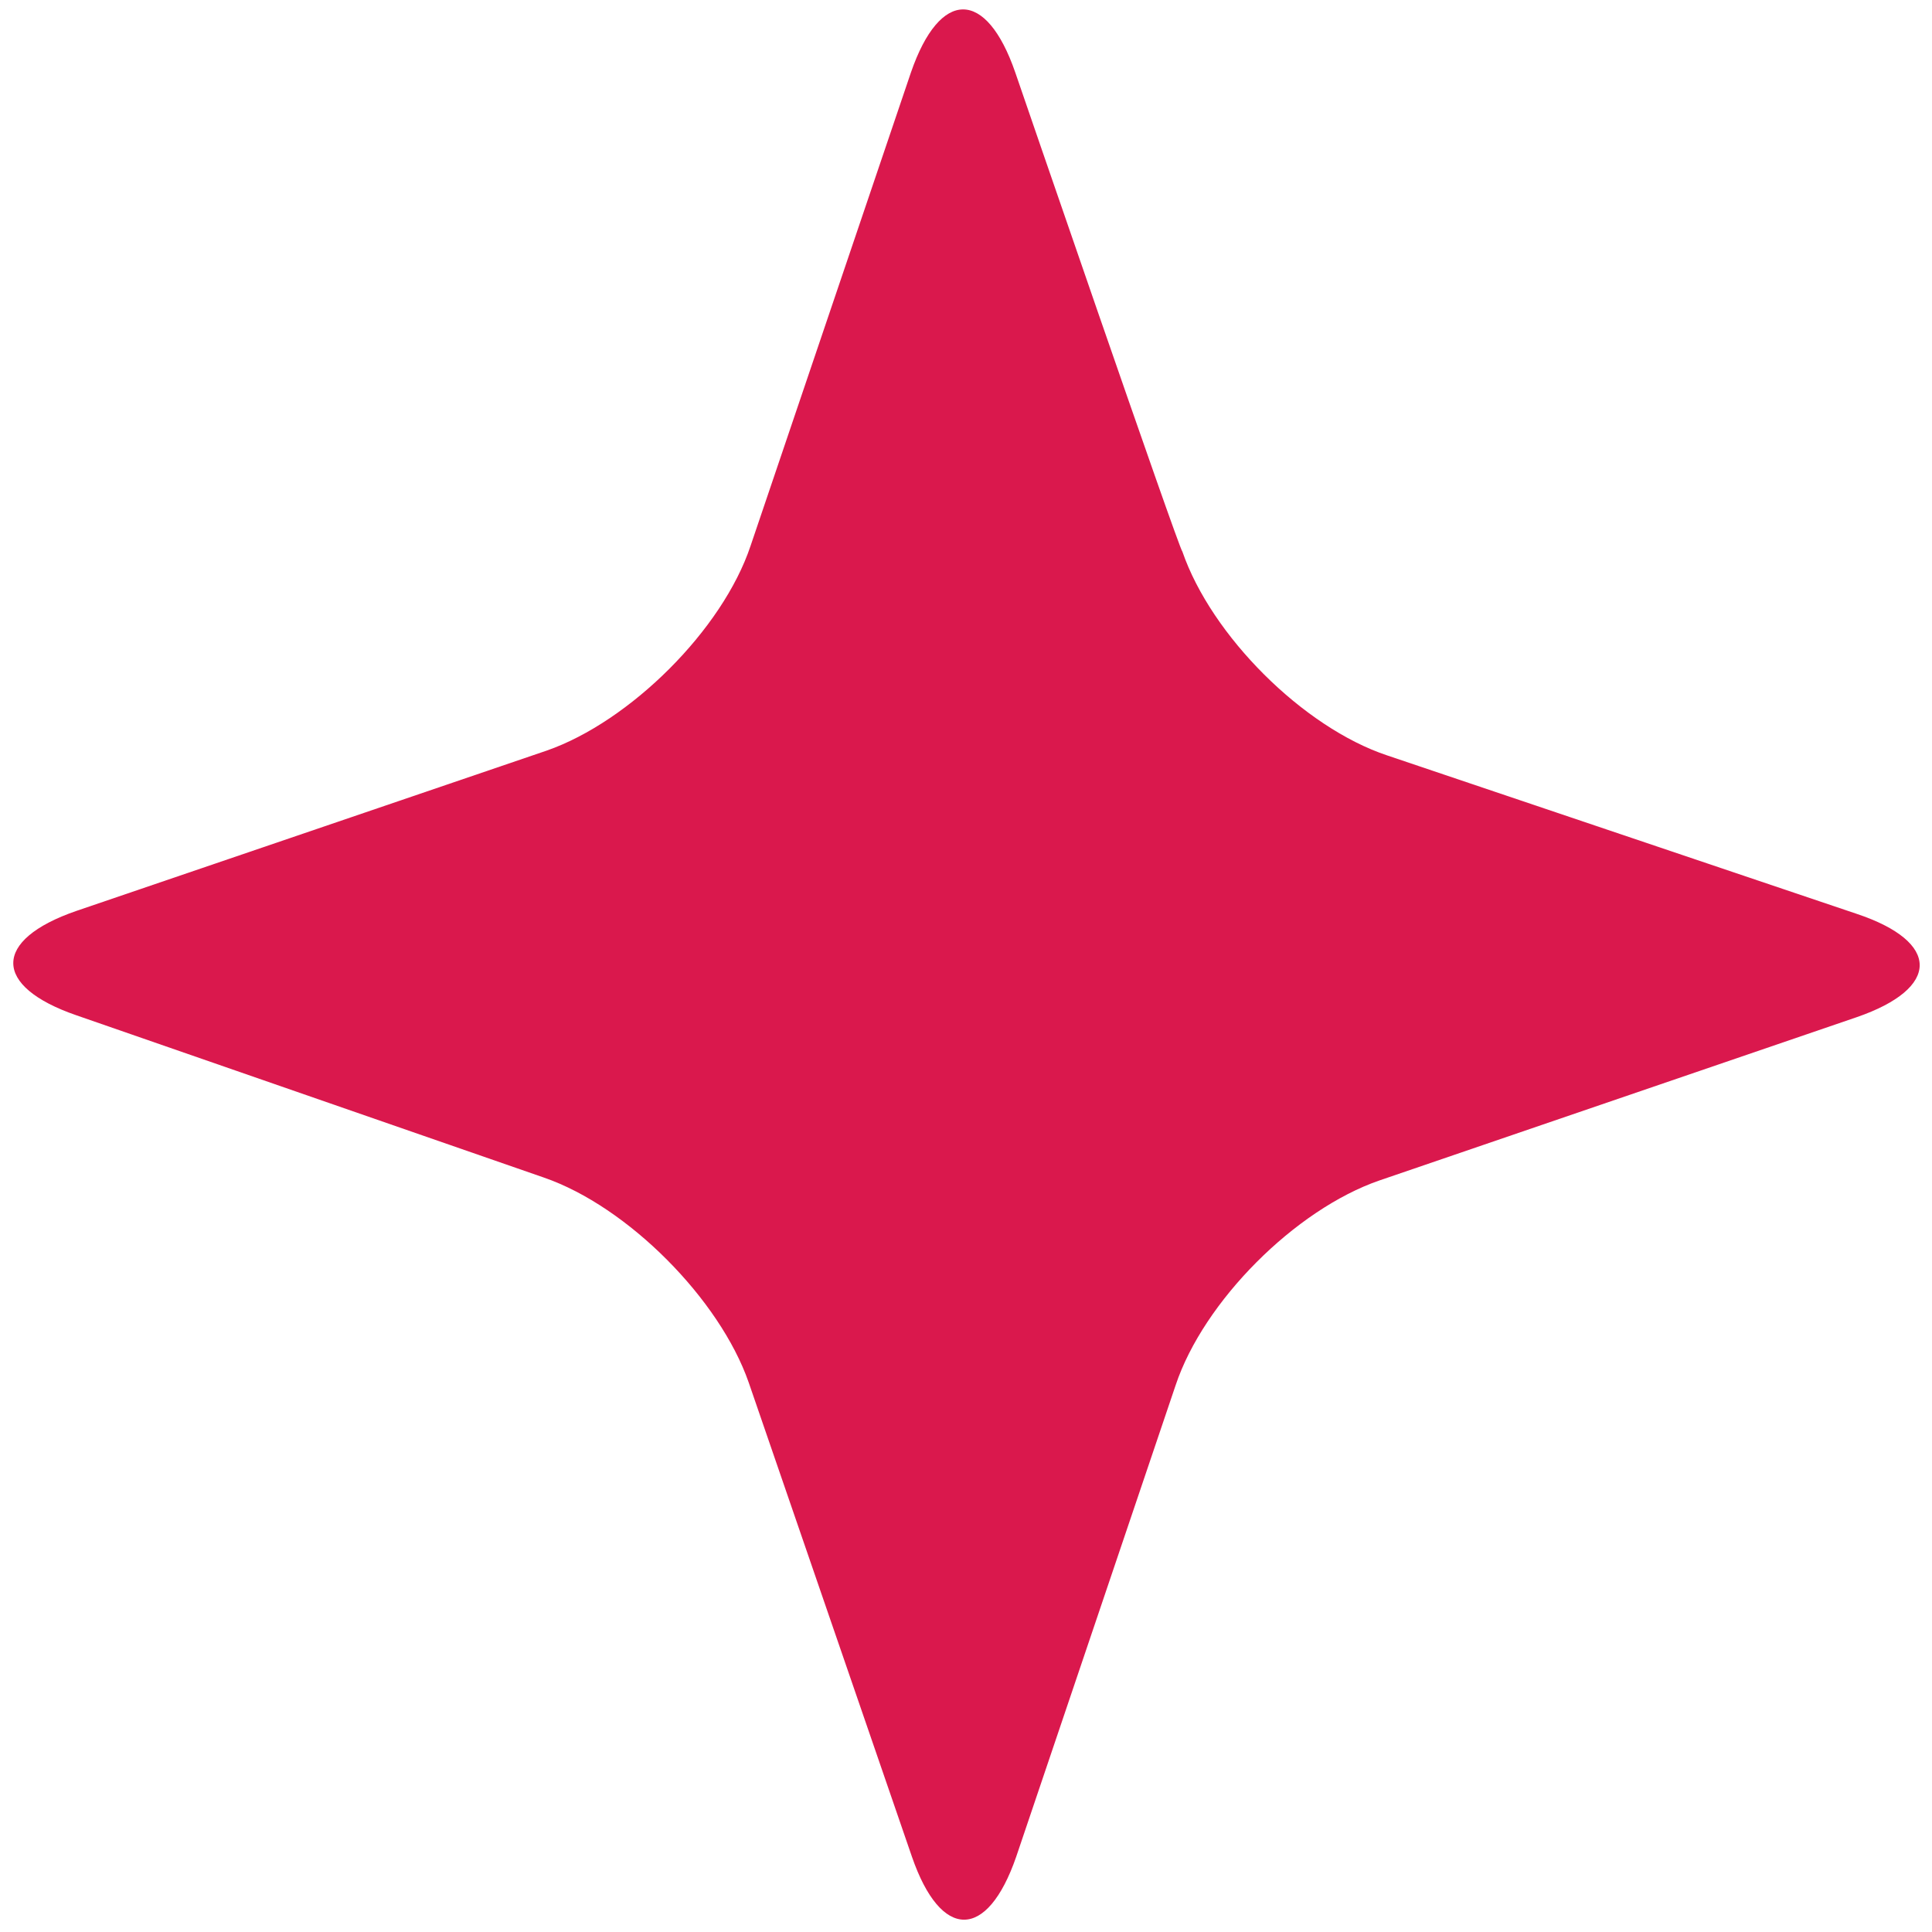 <?xml version="1.0" standalone="no"?><!DOCTYPE svg PUBLIC "-//W3C//DTD SVG 1.1//EN" "http://www.w3.org/Graphics/SVG/1.1/DTD/svg11.dtd"><svg t="1717408476303" class="icon" viewBox="0 0 1024 1024" version="1.1" xmlns="http://www.w3.org/2000/svg" p-id="1456" xmlns:xlink="http://www.w3.org/1999/xlink" width="200" height="200"><path d="M538.112 38.4c-15.36-44.544-39.936-44.544-55.296 0l-84.992 250.88c-14.848 44.544-64 93.184-108.032 108.544L40.448 482.816c-44.544 15.36-44.544 39.936 0 55.296l247.808 86.016c44.544 15.36 93.184 64.512 108.544 108.544l86.528 251.392c15.36 44.544 39.936 44.544 55.296 0l84.48-249.856c14.848-44.544 63.488-93.184 108.032-108.544l252.928-86.528c44.544-15.36 44.544-39.936 0-54.784l-248.832-83.968c-44.544-14.848-93.184-63.488-108.544-108.032-1.536-0.512-88.576-253.952-88.576-253.952z" p-id="1457" fill="#da184d"></path></svg>